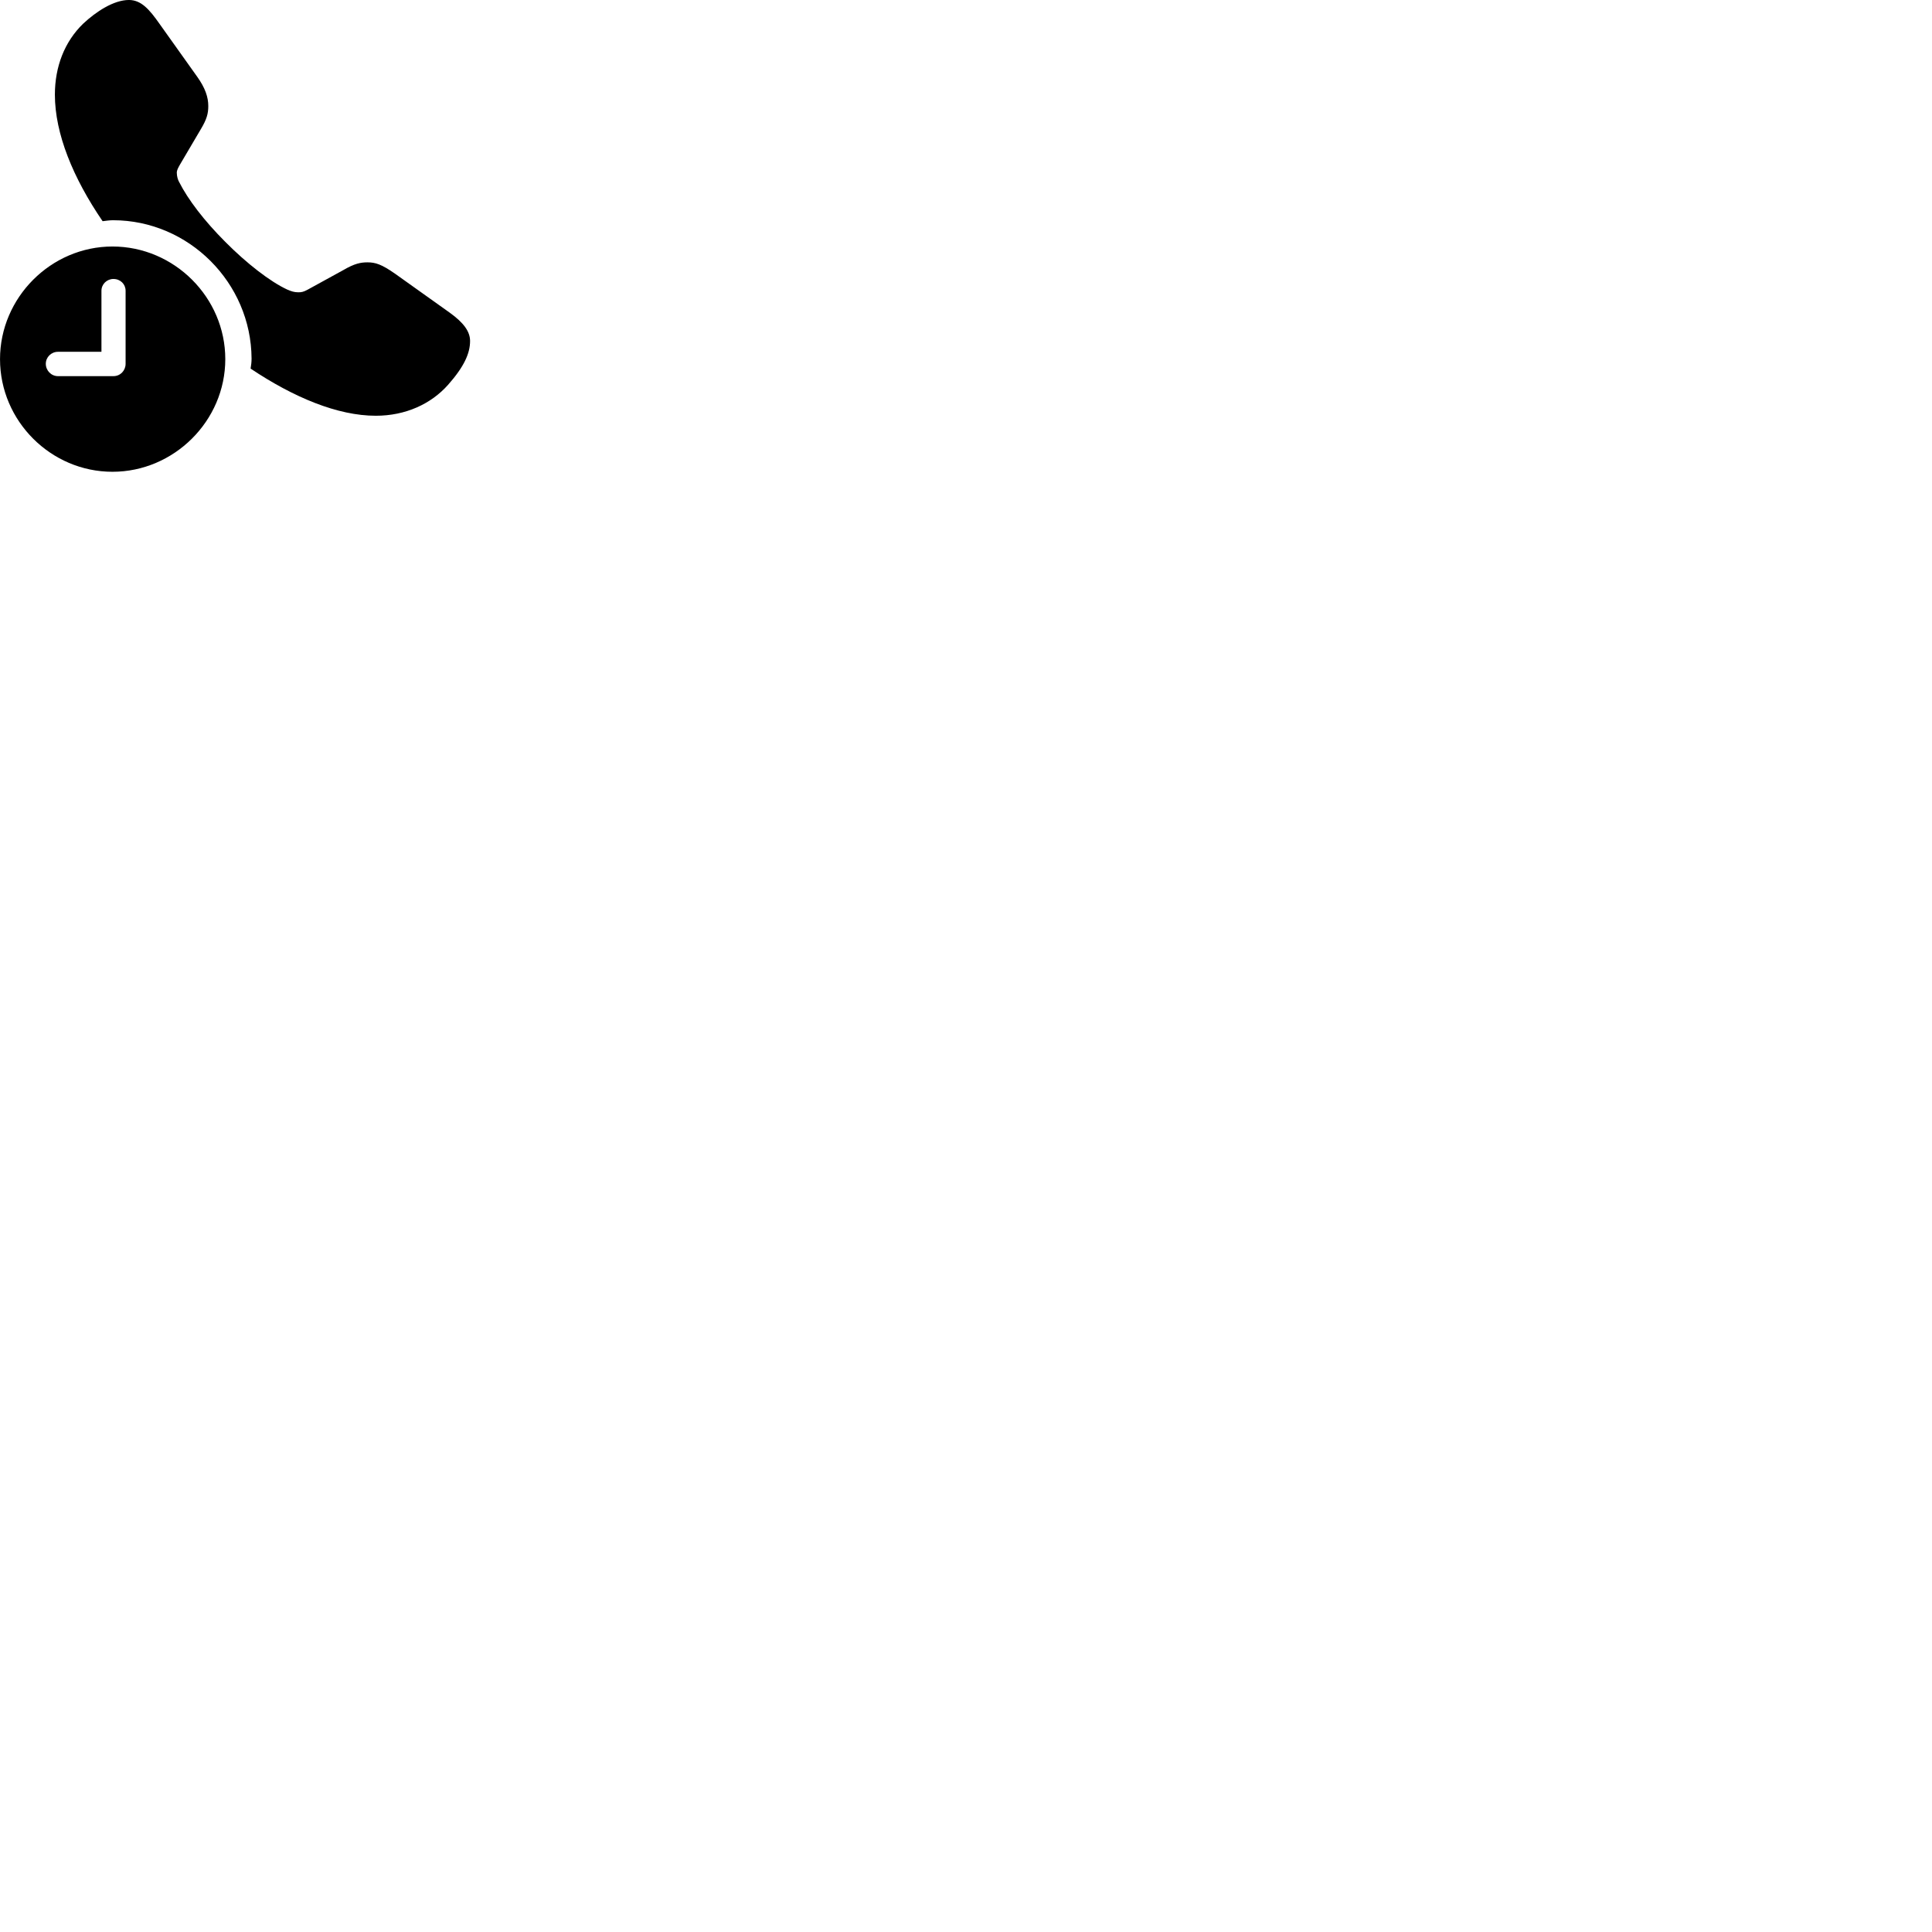 
        <svg xmlns="http://www.w3.org/2000/svg" viewBox="0 0 100 100">
            <path d="M19.451 21.519C20.991 21.519 22.311 20.909 23.191 19.919C24.031 18.969 24.331 18.279 24.331 17.649C24.331 17.169 24.011 16.709 23.271 16.179L20.451 14.169C19.751 13.679 19.431 13.579 19.021 13.579C18.671 13.579 18.351 13.639 17.771 13.979L15.931 14.989C15.711 15.109 15.611 15.129 15.441 15.129C15.231 15.129 15.081 15.079 14.871 14.989C13.981 14.579 12.751 13.619 11.661 12.519C10.571 11.429 9.731 10.329 9.271 9.419C9.211 9.319 9.151 9.129 9.151 8.939C9.151 8.799 9.231 8.669 9.321 8.509L10.411 6.659C10.701 6.169 10.781 5.879 10.781 5.489C10.781 5.039 10.631 4.559 10.191 3.949L8.261 1.239C7.721 0.469 7.301 -0.001 6.671 -0.001C5.891 -0.001 4.971 0.599 4.301 1.229C3.341 2.159 2.841 3.449 2.841 4.899C2.841 6.919 3.781 9.209 5.311 11.449C5.481 11.429 5.671 11.399 5.851 11.399C9.771 11.399 13.001 14.639 13.021 18.559C13.021 18.739 13.001 18.899 12.971 19.079C15.201 20.569 17.471 21.519 19.451 21.519ZM5.821 24.419C9.001 24.419 11.661 21.789 11.661 18.589C11.661 15.399 9.021 12.759 5.821 12.759C2.641 12.759 0.001 15.399 0.001 18.589C0.001 21.799 2.641 24.419 5.821 24.419ZM3.001 19.469C2.651 19.469 2.371 19.179 2.371 18.829C2.371 18.489 2.651 18.209 3.001 18.209H5.251V15.049C5.251 14.709 5.531 14.439 5.871 14.439C6.231 14.439 6.501 14.709 6.501 15.049V18.829C6.501 19.179 6.231 19.469 5.871 19.469Z" />
        </svg>
    